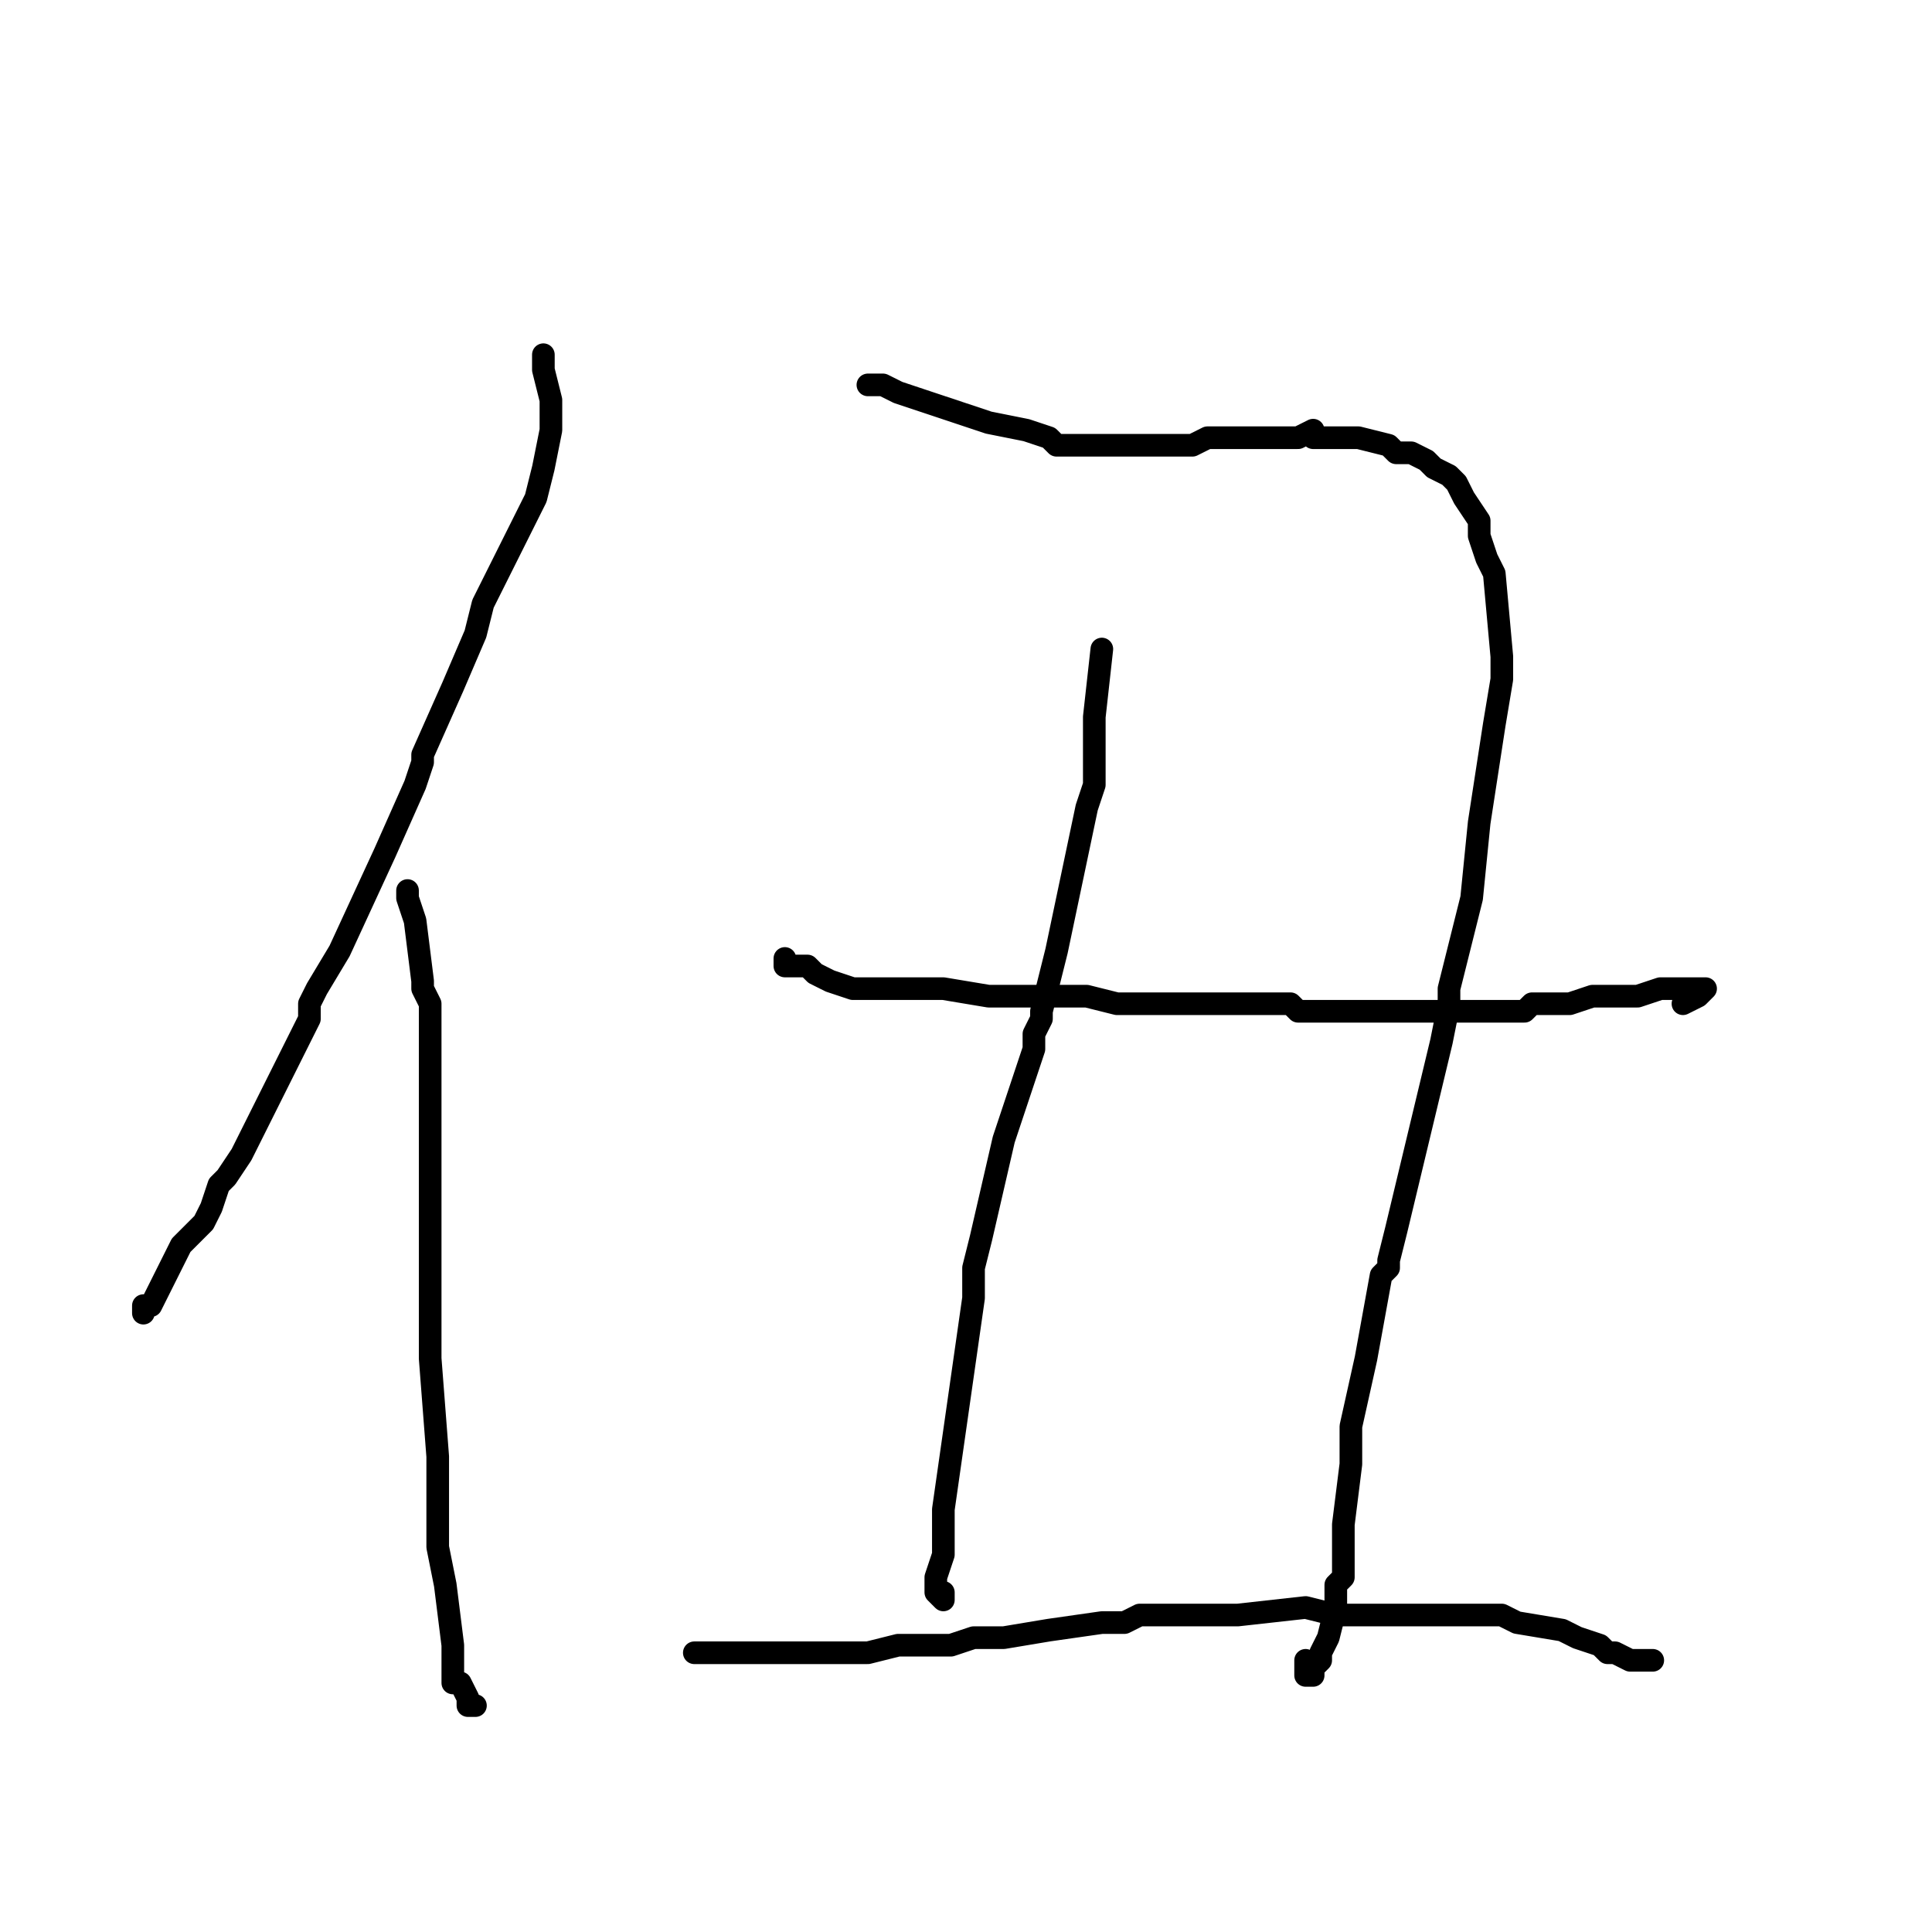 <?xml version="1.0" standalone="no"?>
    <svg width="256" height="256" xmlns="http://www.w3.org/2000/svg" version="1.1">
    <polyline stroke="black" stroke-width="3" stroke-linecap="round" fill="transparent" stroke-linejoin="round" points="72 47 72 49 73 53 73 53 73 54 73 55 73 57 72 62 72 62 71 66 69 70 64 80 63 84 60 91 56 100 56 101 55 104 51 113 45 126 42 131 41 133 41 134 41 135 37 143 32 153 30 156 29 157 28 160 27 162 24 165 20 173 20 173 19 173 19 174 19 174 " />
        <polyline stroke="black" stroke-width="3" stroke-linecap="round" fill="transparent" stroke-linejoin="round" points="54 118 54 119 55 122 56 130 56 131 57 133 57 137 57 143 57 149 57 151 57 152 57 156 57 163 57 168 57 170 57 170 57 173 57 180 58 193 58 195 58 198 58 199 58 200 58 202 58 205 59 210 60 218 60 222 60 223 61 223 62 225 62 226 63 226 " />
        <polyline stroke="black" stroke-width="3" stroke-linecap="round" fill="transparent" stroke-linejoin="round" points="115 51 117 51 119 52 125 54 125 54 128 55 131 56 136 57 139 58 140 59 142 59 144 59 155 59 158 59 160 58 160 58 164 58 172 58 174 57 174 58 177 58 178 58 180 58 184 59 185 60 186 60 187 60 189 61 190 62 192 63 193 64 194 66 196 69 196 71 197 74 198 76 199 87 199 90 198 96 196 109 195 119 192 131 192 131 192 133 192 133 191 138 185 163 184 167 184 168 183 169 181 180 179 189 179 193 179 194 178 202 178 207 178 209 177 210 177 211 177 213 177 213 176 217 175 219 175 220 174 221 174 221 174 222 173 222 173 220 " />
        <polyline stroke="black" stroke-width="3" stroke-linecap="round" fill="transparent" stroke-linejoin="round" points="146 86 145 95 145 103 145 103 145 104 144 107 140 126 139 130 138 134 138 135 137 137 137 139 133 151 130 164 129 168 129 169 129 172 128 179 126 193 125 200 125 200 125 201 125 202 125 203 125 206 124 209 124 211 125 212 125 212 125 211 " />
        <polyline stroke="black" stroke-width="3" stroke-linecap="round" fill="transparent" stroke-linejoin="round" points="104 127 104 128 106 128 107 128 108 129 108 129 110 130 113 131 116 131 123 131 125 131 131 132 138 132 141 132 142 132 144 132 148 133 154 133 168 133 171 133 172 134 173 134 177 134 181 134 192 134 201 134 202 134 202 134 203 133 208 133 211 132 211 132 217 132 220 131 222 131 224 131 226 131 226 131 226 131 225 132 223 133 " />
        <polyline stroke="black" stroke-width="3" stroke-linecap="round" fill="transparent" stroke-linejoin="round" points="92 219 92 219 92 219 92 219 92 219 93 219 95 219 98 219 100 219 105 219 115 219 115 219 119 218 126 218 129 217 130 217 133 217 139 216 146 215 149 215 151 214 154 214 164 214 173 213 173 213 177 214 180 214 186 214 197 214 199 214 199 214 201 215 207 216 209 217 212 218 213 219 214 219 216 220 217 220 217 220 219 220 219 220 " />
        </svg>